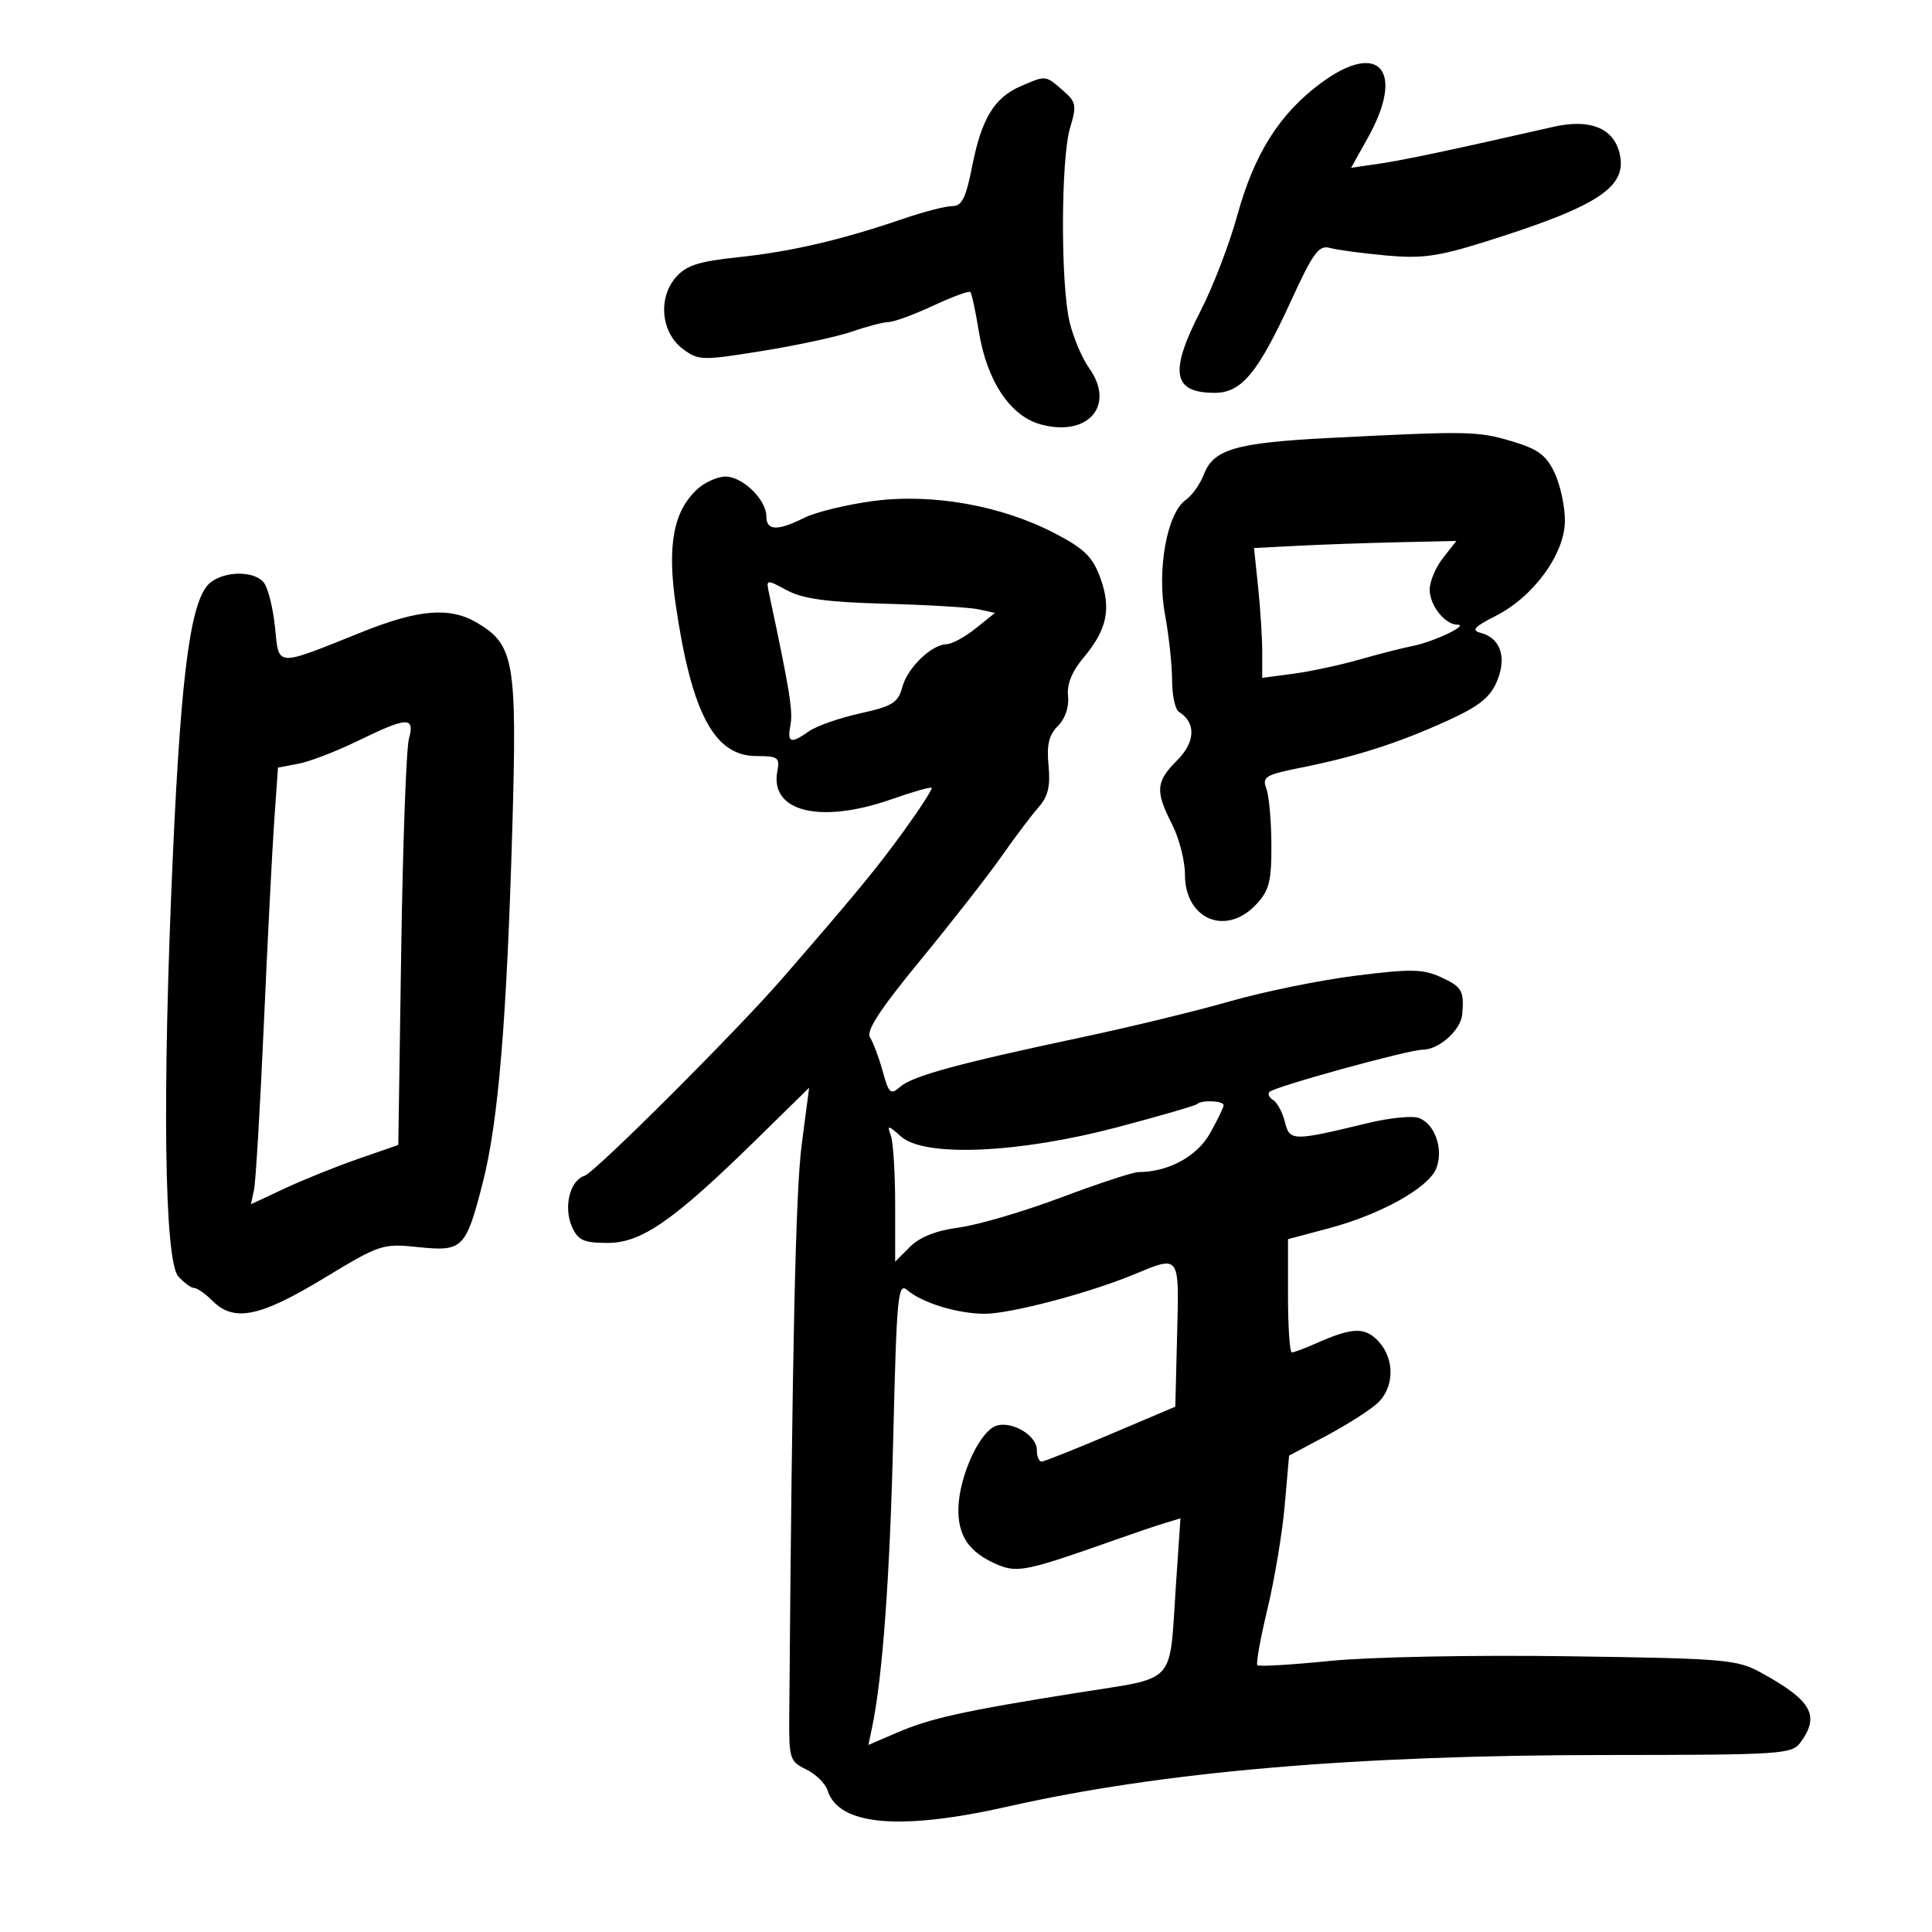 <svg xmlns="http://www.w3.org/2000/svg" width="300" height="300" viewBox="0 0 300 300" version="1.1">
	<path d="M 205.168 12.859 C 198.694 17.629, 194.767 23.839, 192.108 33.507 C 190.899 37.903, 188.355 44.522, 186.455 48.216 C 181.525 57.798, 182.065 61, 188.611 61 C 192.785 61, 195.318 57.943, 200.500 46.655 C 203.912 39.222, 204.794 38.024, 206.500 38.498 C 207.600 38.804, 211.510 39.330, 215.188 39.667 C 220.812 40.182, 223.279 39.840, 230.688 37.514 C 248.305 31.985, 252.793 29.009, 251.469 23.734 C 250.496 19.855, 246.835 18.413, 241.211 19.693 C 225.324 23.307, 217.994 24.859, 214.149 25.420 L 209.798 26.056 212.399 21.402 C 218.226 10.975, 214.192 6.209, 205.168 12.859 M 158.452 13.406 C 154.376 15.182, 152.406 18.446, 150.952 25.840 C 149.985 30.753, 149.362 32, 147.874 32 C 146.848 32, 143.419 32.886, 140.254 33.969 C 130.667 37.249, 122.897 39.064, 114.724 39.930 C 108.435 40.596, 106.561 41.200, 104.926 43.085 C 102.130 46.310, 102.667 51.682, 106.037 54.187 C 108.469 55.994, 108.979 56.007, 118.407 54.490 C 123.815 53.619, 130.099 52.260, 132.370 51.468 C 134.642 50.677, 137.175 50.018, 138 50.005 C 138.825 49.991, 141.928 48.850, 144.895 47.469 C 147.863 46.088, 150.464 45.131, 150.676 45.342 C 150.887 45.554, 151.485 48.336, 152.004 51.525 C 153.247 59.161, 156.861 64.591, 161.564 65.890 C 168.937 67.926, 173.251 62.970, 169.137 57.192 C 168.004 55.601, 166.621 52.320, 166.063 49.900 C 164.678 43.890, 164.738 24.606, 166.157 19.870 C 167.218 16.328, 167.123 15.841, 165.004 14.004 C 162.314 11.670, 162.416 11.679, 158.452 13.406 M 206.500 68.004 C 191.911 68.746, 188.423 69.756, 186.935 73.671 C 186.369 75.160, 185.106 76.938, 184.129 77.622 C 181.209 79.667, 179.614 88.474, 180.902 95.434 C 181.506 98.697, 182 103.283, 182 105.625 C 182 107.966, 182.482 110.180, 183.070 110.543 C 185.734 112.189, 185.630 115.217, 182.813 118.033 C 179.470 121.376, 179.353 122.811, 182 128 C 183.100 130.156, 184 133.669, 184 135.805 C 184 142.759, 190.363 145.436, 195.045 140.452 C 197.084 138.282, 197.437 136.909, 197.422 131.202 C 197.412 127.516, 197.061 123.583, 196.641 122.463 C 195.949 120.616, 196.467 120.308, 202.189 119.165 C 210.562 117.492, 217.156 115.370, 224.793 111.891 C 229.687 109.662, 231.390 108.303, 232.452 105.776 C 234.011 102.069, 233 99.074, 229.917 98.268 C 228.425 97.878, 228.913 97.329, 232.252 95.638 C 238.164 92.642, 243 85.977, 243 80.823 C 243 78.612, 242.275 75.274, 241.389 73.407 C 240.082 70.652, 238.820 69.727, 234.707 68.506 C 229.434 66.940, 227.943 66.913, 206.500 68.004 M 108.228 76.002 C 104.558 79.422, 103.582 84.713, 104.926 93.908 C 107.391 110.767, 110.926 117.400, 117.444 117.400 C 120.801 117.400, 121.114 117.625, 120.708 119.749 C 119.501 126.061, 127.385 127.991, 138.467 124.096 C 141.708 122.957, 144.497 122.163, 144.665 122.332 C 144.834 122.501, 142.878 125.532, 140.320 129.069 C 136.198 134.767, 132.804 138.885, 121.500 151.906 C 114.345 160.147, 92.393 182.058, 90.776 182.571 C 88.463 183.305, 87.453 187.505, 88.852 190.574 C 89.780 192.611, 90.668 193, 94.389 193 C 99.631 193, 104.650 189.497, 117.571 176.820 L 125.641 168.901 124.491 177.701 C 123.538 184.986, 123.004 209.484, 122.555 266.481 C 122.503 273.096, 122.641 273.531, 125.191 274.758 C 126.671 275.470, 128.165 276.946, 128.512 278.037 C 130.233 283.462, 139.764 284.305, 156.518 280.516 C 180.388 275.118, 210.299 272.540, 249.330 272.517 C 276.703 272.501, 278.231 272.402, 279.580 270.559 C 282.637 266.380, 281.334 264.064, 273.500 259.754 C 269.725 257.677, 268.038 257.533, 243.454 257.182 C 228.813 256.973, 212.647 257.290, 206.536 257.905 C 200.557 258.506, 195.474 258.807, 195.240 258.573 C 195.006 258.339, 195.714 254.402, 196.814 249.824 C 197.913 245.246, 199.118 238.019, 199.491 233.764 L 200.168 226.028 205.993 222.923 C 209.196 221.216, 212.759 218.942, 213.909 217.870 C 216.538 215.421, 216.598 211.019, 214.039 208.272 C 211.945 206.025, 209.993 206.091, 204.349 208.599 C 202.616 209.370, 200.928 210, 200.599 210 C 200.269 210, 200 206.044, 200 201.209 L 200 192.418 206.338 190.730 C 214.466 188.564, 221.896 184.404, 223.048 181.374 C 224.194 178.360, 222.744 174.371, 220.211 173.567 C 219.164 173.235, 215.651 173.605, 212.404 174.390 C 200.681 177.223, 200.271 177.218, 199.518 174.216 C 199.146 172.733, 198.328 171.202, 197.700 170.814 C 197.072 170.426, 196.809 169.858, 197.115 169.552 C 197.944 168.723, 218.720 163, 220.900 163 C 223.437 163, 226.839 159.959, 227.055 157.500 C 227.375 153.849, 227.025 153.239, 223.750 151.739 C 220.957 150.459, 219.094 150.426, 210.500 151.504 C 205 152.194, 196.225 153.984, 191 155.482 C 185.775 156.980, 175.425 159.493, 168 161.066 C 148.909 165.112, 141.752 167.060, 139.815 168.735 C 138.286 170.058, 138.030 169.835, 137.065 166.347 C 136.479 164.231, 135.596 161.872, 135.101 161.103 C 134.448 160.091, 136.613 156.772, 142.974 149.032 C 147.799 143.161, 153.459 135.915, 155.552 132.929 C 157.645 129.943, 160.227 126.518, 161.290 125.317 C 162.743 123.676, 163.122 122.073, 162.816 118.863 C 162.509 115.647, 162.869 114.131, 164.272 112.728 C 165.406 111.594, 166.023 109.778, 165.846 108.091 C 165.651 106.231, 166.452 104.252, 168.278 102.082 C 171.916 97.758, 172.594 94.495, 170.849 89.711 C 169.668 86.470, 168.378 85.207, 163.825 82.831 C 155.495 78.486, 144.750 76.575, 135.550 77.804 C 131.458 78.351, 126.666 79.519, 124.901 80.399 C 120.722 82.484, 119 82.423, 119 80.189 C 119 77.591, 115.315 74, 112.650 74 C 111.400 74, 109.410 74.901, 108.228 76.002 M 201.613 84.745 L 194.725 85.098 195.363 91.196 C 195.713 94.549, 196 99.085, 196 101.276 L 196 105.258 200.826 104.618 C 203.480 104.265, 208.092 103.277, 211.076 102.421 C 214.059 101.566, 217.803 100.610, 219.396 100.298 C 222.602 99.669, 228.185 97.016, 226.321 97.006 C 224.372 96.996, 222 94.009, 222 91.563 C 222 90.302, 222.933 88.084, 224.073 86.635 L 226.145 84 217.323 84.196 C 212.470 84.304, 205.401 84.551, 201.613 84.745 M 32.744 90.397 C 29.680 92.722, 28.166 103.555, 26.857 132.500 C 25.170 169.786, 25.504 195.794, 27.700 198.221 C 28.586 199.200, 29.690 200, 30.155 200 C 30.620 200, 31.900 200.900, 33 202 C 36.321 205.321, 40.344 204.510, 50.218 198.528 C 59.013 193.201, 59.400 193.072, 64.904 193.648 C 71.862 194.375, 72.341 193.898, 74.968 183.626 C 77.384 174.180, 78.690 158.459, 79.558 128.389 C 80.299 102.718, 79.849 100.114, 74.080 96.706 C 69.869 94.219, 65.049 94.600, 56.276 98.116 C 42.581 103.604, 43.347 103.649, 42.694 97.324 C 42.384 94.320, 41.596 91.218, 40.943 90.431 C 39.462 88.646, 35.074 88.628, 32.744 90.397 M 119.431 92.209 C 122.590 106.988, 123.151 110.428, 122.748 112.539 C 122.204 115.383, 122.745 115.567, 125.654 113.530 C 126.808 112.722, 130.364 111.481, 133.556 110.773 C 138.581 109.658, 139.460 109.113, 140.100 106.717 C 140.910 103.692, 144.626 100.089, 147 100.028 C 147.825 100.007, 149.850 98.906, 151.500 97.582 L 154.500 95.174 152 94.623 C 150.625 94.320, 144.100 93.926, 137.500 93.749 C 128.448 93.505, 124.694 92.995, 122.221 91.672 C 118.941 89.918, 118.941 89.918, 119.431 92.209 M 55.500 115.074 C 52.200 116.681, 48.074 118.265, 46.332 118.594 L 43.164 119.192 42.590 127.346 C 42.275 131.831, 41.547 146.075, 40.972 159 C 40.397 171.925, 39.710 183.512, 39.445 184.748 L 38.963 186.997 44.231 184.533 C 47.129 183.178, 52.278 181.106, 55.674 179.929 L 61.847 177.788 62.299 147.644 C 62.547 131.065, 63.084 116.263, 63.492 114.750 C 64.442 111.226, 63.311 111.272, 55.500 115.074 M 185.897 171.437 C 185.656 171.677, 180.069 173.298, 173.480 175.040 C 158.189 179.082, 143.599 179.717, 139.937 176.500 C 137.854 174.669, 137.718 174.655, 138.330 176.332 C 138.699 177.339, 139 182.156, 139 187.036 L 139 195.909 141.299 193.610 C 142.830 192.079, 145.377 191.075, 148.920 190.605 C 151.847 190.217, 158.973 188.122, 164.756 185.950 C 170.540 183.777, 175.945 182, 176.770 182 C 181.392 182, 185.868 179.580, 187.886 175.990 C 189.048 173.921, 190 171.951, 190 171.614 C 190 170.917, 186.564 170.769, 185.897 171.437 M 176 197.927 C 169.023 200.814, 156.884 204.007, 152.899 204.003 C 148.711 203.999, 143.193 202.313, 140.896 200.335 C 139.432 199.075, 139.240 201.074, 138.703 223.227 C 138.176 244.978, 137.053 260.355, 135.418 268.227 L 134.851 270.953 139.176 269.089 C 144.456 266.814, 149.504 265.693, 167.181 262.871 C 182.984 260.348, 181.523 261.933, 182.597 246.135 L 183.302 235.769 180.901 236.495 C 179.580 236.893, 176.025 238.096, 173 239.167 C 159.622 243.905, 158.013 244.248, 155.007 243.003 C 150.477 241.126, 148.654 238.467, 148.829 233.989 C 149.009 229.408, 151.715 223.167, 154.185 221.636 C 156.406 220.260, 161 222.641, 161 225.169 C 161 226.176, 161.338 226.981, 161.750 226.959 C 162.162 226.936, 167 225.007, 172.500 222.673 L 182.500 218.428 182.783 207.214 C 183.099 194.665, 183.281 194.915, 176 197.927" stroke="none" fill="black" fill-rule="evenodd"/>
</svg>